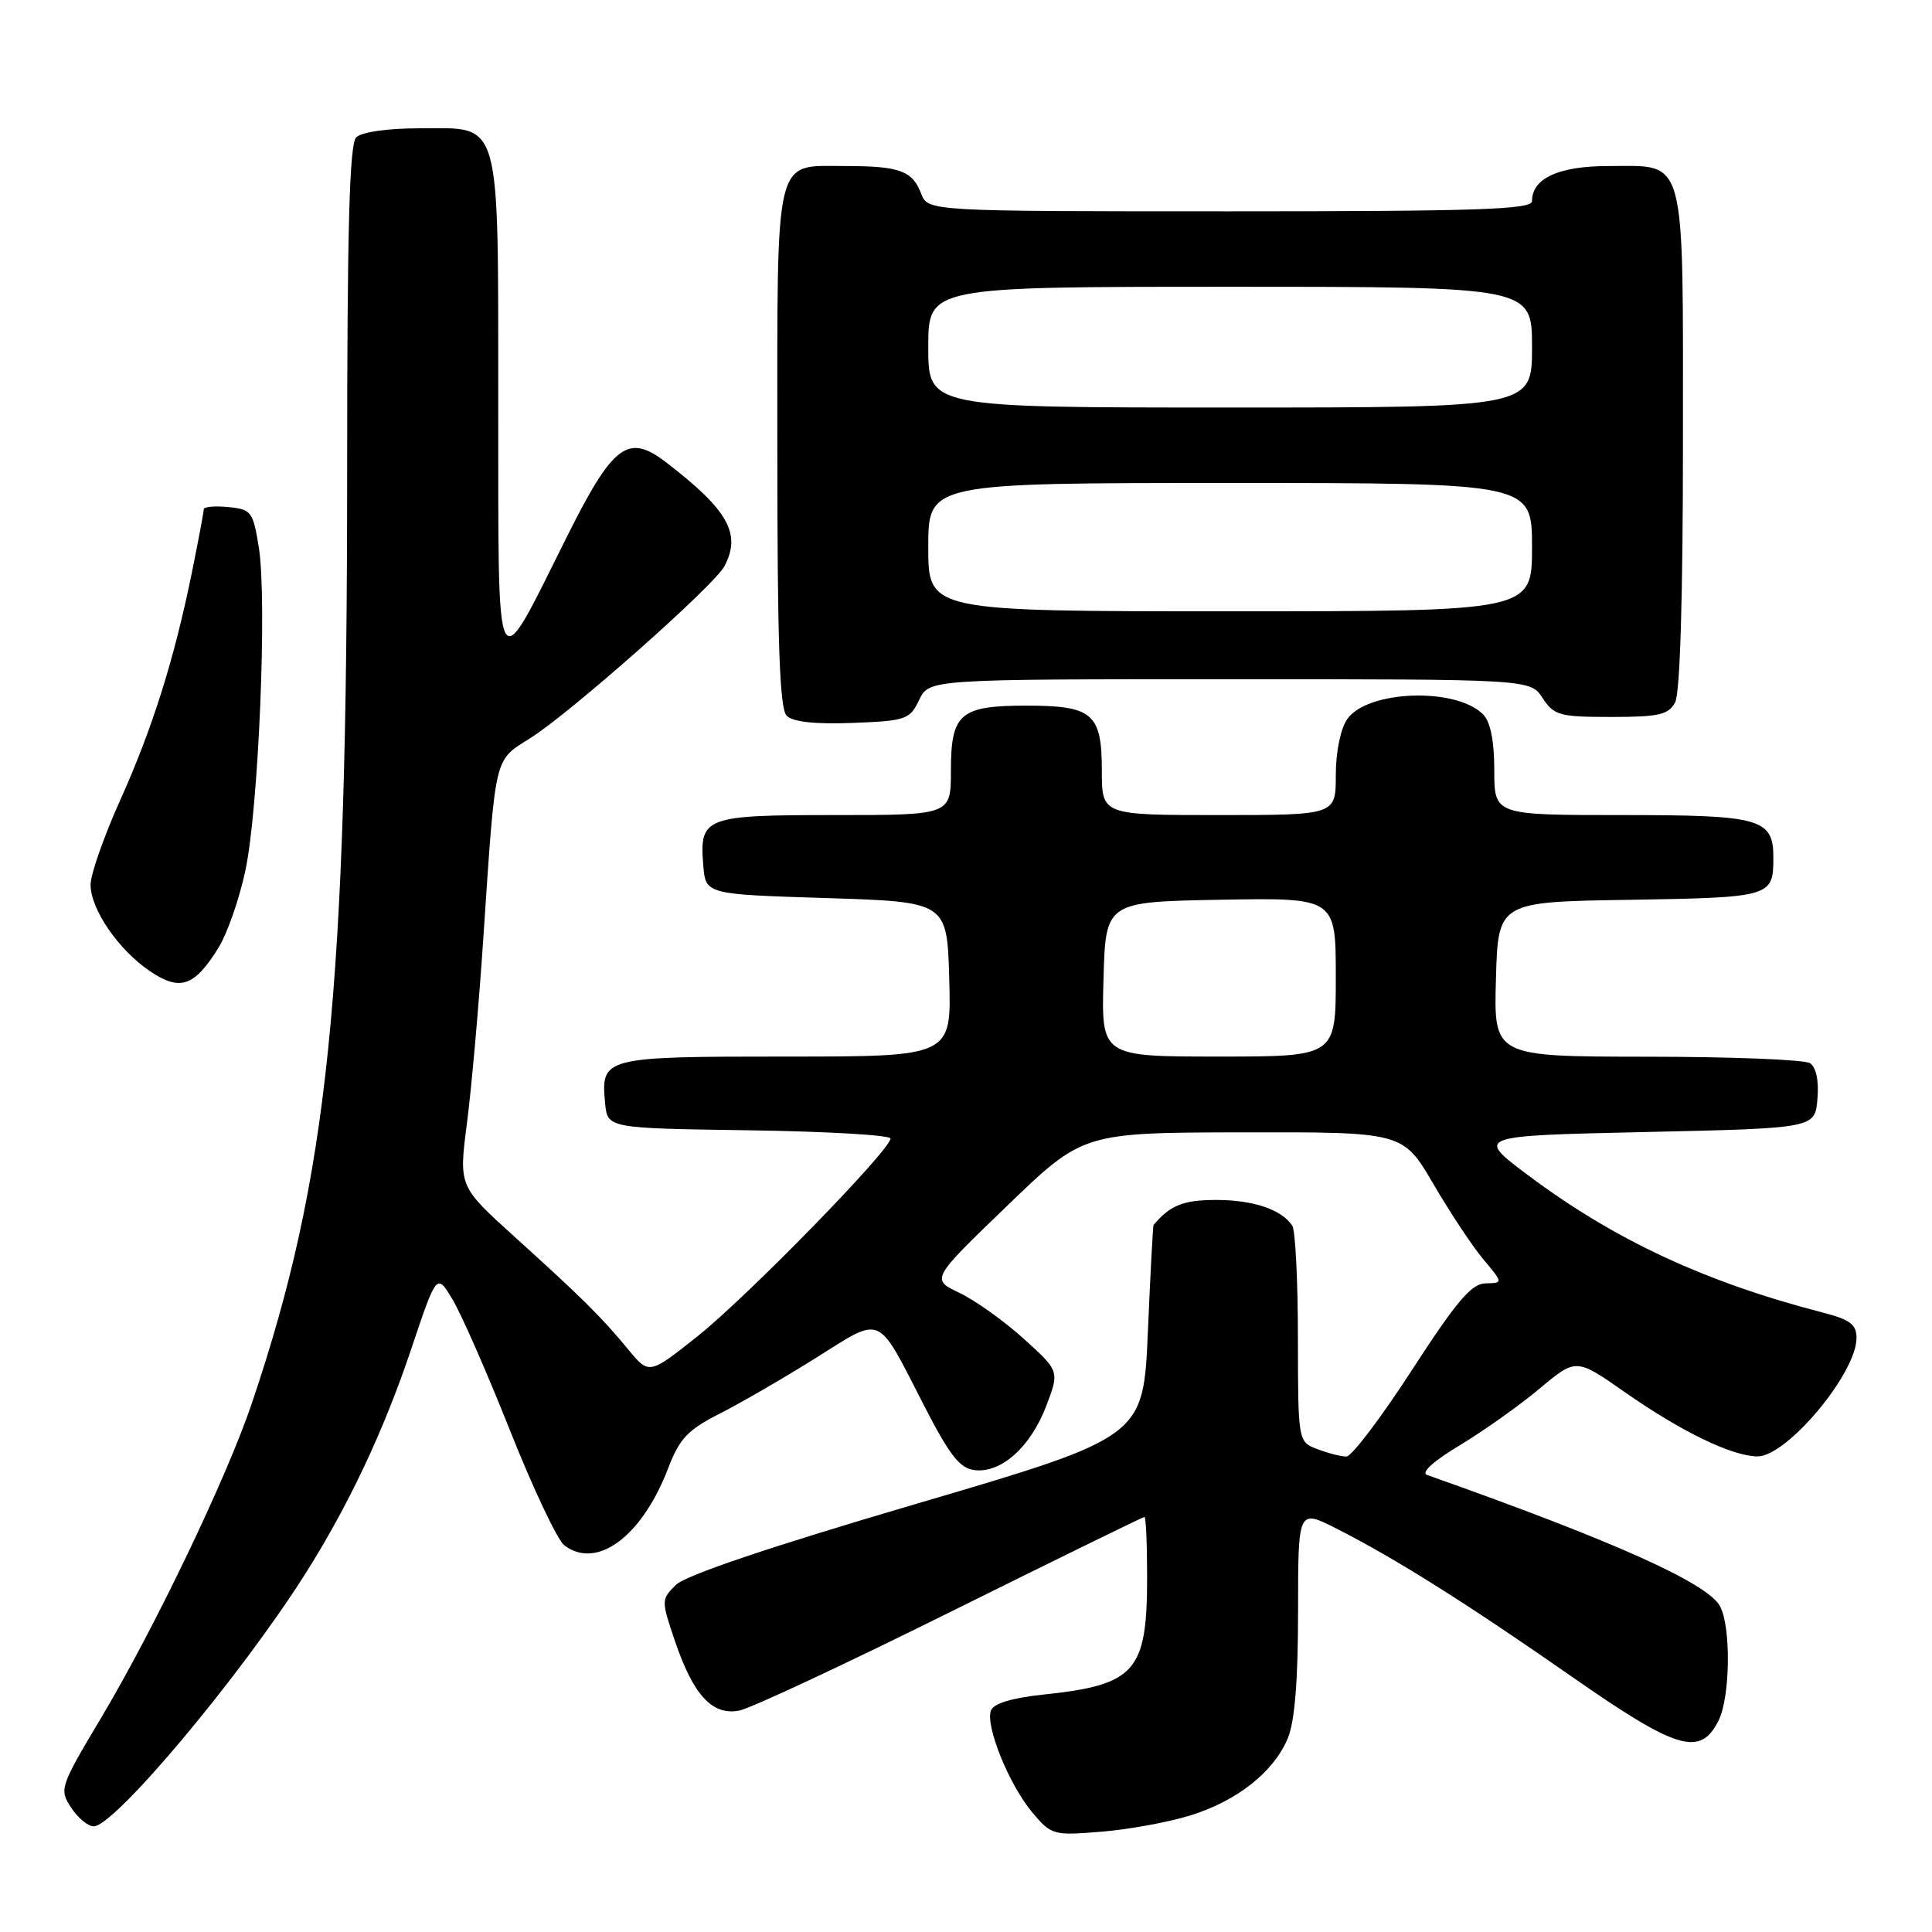<?xml version="1.0" encoding="UTF-8" standalone="no"?>
<!DOCTYPE svg PUBLIC "-//W3C//DTD SVG 1.1//EN" "http://www.w3.org/Graphics/SVG/1.1/DTD/svg11.dtd" >
<svg xmlns="http://www.w3.org/2000/svg" xmlns:xlink="http://www.w3.org/1999/xlink" version="1.1" viewBox="0 0 256 256">
 <g >
 <path fill="currentColor"
d=" M 157.70 240.56 C 163.92 238.64 168.77 234.80 170.64 230.33 C 171.56 228.12 172.00 222.70 172.00 213.52 C 172.00 199.97 172.00 199.97 177.06 202.53 C 184.84 206.47 194.28 212.41 208.31 222.19 C 222.22 231.89 225.29 232.81 227.71 228.00 C 229.27 224.91 229.39 215.59 227.91 212.83 C 226.27 209.77 213.76 204.16 189.10 195.44 C 188.24 195.14 189.92 193.61 193.44 191.50 C 196.59 189.60 201.35 186.22 204.00 184.00 C 208.84 179.95 208.84 179.95 215.30 184.47 C 222.78 189.70 229.48 192.95 232.87 192.98 C 236.76 193.01 245.99 181.98 246.00 177.29 C 246.00 175.52 245.14 174.86 241.75 173.98 C 226.07 169.95 213.95 164.32 202.50 155.74 C 195.50 150.50 195.50 150.50 218.00 150.00 C 240.50 149.50 240.50 149.50 240.82 145.60 C 241.02 143.16 240.65 141.39 239.82 140.87 C 239.09 140.41 229.37 140.02 218.22 140.02 C 197.93 140.00 197.93 140.00 198.22 129.75 C 198.50 119.50 198.50 119.50 215.96 119.23 C 234.56 118.93 234.96 118.82 234.98 113.82 C 235.02 108.45 233.46 108.00 214.93 108.00 C 198.00 108.00 198.00 108.00 198.00 102.07 C 198.00 98.15 197.49 95.64 196.51 94.65 C 192.90 91.04 181.20 91.45 178.52 95.28 C 177.63 96.55 177.00 99.63 177.00 102.72 C 177.00 108.00 177.00 108.00 161.50 108.00 C 146.00 108.00 146.00 108.00 146.00 102.12 C 146.00 94.54 144.79 93.50 136.00 93.50 C 127.21 93.50 126.00 94.54 126.00 102.12 C 126.00 108.00 126.00 108.00 110.62 108.00 C 93.34 108.00 92.66 108.26 93.19 114.68 C 93.50 118.50 93.50 118.50 109.50 119.00 C 125.50 119.50 125.50 119.50 125.78 129.75 C 126.07 140.00 126.07 140.00 104.16 140.00 C 79.94 140.00 79.60 140.09 80.18 146.18 C 80.50 149.50 80.50 149.50 99.25 149.77 C 109.56 149.92 118.00 150.41 118.00 150.86 C 118.00 152.36 99.02 171.81 92.48 177.02 C 86.01 182.16 86.01 182.16 83.26 178.83 C 79.72 174.53 77.11 171.95 68.14 163.84 C 60.79 157.19 60.79 157.19 61.87 148.85 C 62.47 144.26 63.44 133.30 64.03 124.50 C 65.70 99.63 65.41 100.89 70.28 97.80 C 75.63 94.42 94.60 77.62 95.97 75.06 C 98.28 70.74 96.50 67.58 88.22 61.23 C 83.20 57.39 81.23 58.89 75.09 71.17 C 65.49 90.42 66.05 91.49 66.02 53.97 C 66.00 15.05 66.54 17.00 55.64 17.00 C 51.34 17.00 47.91 17.49 47.20 18.20 C 46.30 19.10 46.00 30.30 46.00 62.45 C 45.99 131.74 43.53 155.84 33.37 185.95 C 30.06 195.76 20.47 215.77 13.39 227.64 C 7.95 236.76 7.83 237.10 9.42 239.51 C 10.31 240.88 11.66 242.00 12.42 242.00 C 15.16 242.00 31.72 222.27 40.32 208.75 C 46.11 199.64 50.83 189.66 54.48 178.78 C 57.86 168.71 57.86 168.71 59.92 172.11 C 61.06 173.97 64.50 181.80 67.56 189.50 C 70.62 197.20 73.86 204.06 74.76 204.75 C 79.07 208.06 85.07 203.61 88.54 194.54 C 90.04 190.62 91.13 189.46 95.36 187.32 C 98.13 185.91 103.87 182.59 108.11 179.93 C 117.06 174.32 116.11 173.91 122.42 186.20 C 125.83 192.85 127.17 194.56 129.14 194.80 C 132.66 195.22 136.55 191.74 138.62 186.33 C 140.39 181.68 140.39 181.68 135.68 177.42 C 133.09 175.07 129.26 172.33 127.16 171.33 C 123.35 169.51 123.35 169.51 133.43 159.80 C 143.50 150.08 143.50 150.08 164.71 150.04 C 185.91 150.00 185.91 150.00 189.95 156.92 C 192.18 160.73 195.16 165.23 196.59 166.92 C 199.18 170.00 199.18 170.00 196.84 170.05 C 194.97 170.09 193.00 172.42 187.08 181.55 C 183.00 187.85 179.10 193.00 178.40 193.00 C 177.70 193.00 175.98 192.56 174.57 192.02 C 172.00 191.05 172.00 191.05 171.98 177.27 C 171.98 169.70 171.64 163.00 171.23 162.40 C 169.80 160.26 166.07 159.00 161.14 159.00 C 156.80 159.00 155.04 159.71 152.85 162.32 C 152.77 162.42 152.43 168.78 152.10 176.46 C 151.50 190.41 151.50 190.41 121.50 199.24 C 102.09 204.94 90.81 208.75 89.54 210.02 C 87.61 211.95 87.61 212.06 89.44 217.47 C 91.89 224.66 94.41 227.37 97.99 226.65 C 99.49 226.35 112.10 220.46 126.01 213.55 C 139.92 206.65 151.46 201.00 151.65 201.00 C 151.84 201.00 152.00 204.58 152.00 208.95 C 152.00 221.54 150.48 223.25 138.18 224.55 C 134.10 224.98 131.66 225.72 131.31 226.64 C 130.53 228.66 133.71 236.50 136.79 240.16 C 139.31 243.16 139.56 243.23 145.94 242.71 C 149.55 242.42 154.84 241.45 157.70 240.56 Z  M 28.95 125.58 C 30.12 123.69 31.73 119.07 32.52 115.32 C 34.27 107.08 35.42 79.45 34.29 72.50 C 33.53 67.79 33.30 67.48 30.24 67.19 C 28.46 67.01 27.00 67.15 27.00 67.48 C 27.00 67.81 26.30 71.55 25.44 75.79 C 23.09 87.36 20.20 96.54 15.88 106.13 C 13.75 110.88 12.00 115.88 12.00 117.23 C 12.00 120.49 15.72 125.89 19.89 128.70 C 23.86 131.38 25.77 130.72 28.95 125.58 Z  M 121.79 92.75 C 123.11 90.00 123.11 90.00 162.94 90.00 C 202.77 90.00 202.77 90.00 204.41 92.50 C 205.91 94.80 206.65 95.00 213.49 95.00 C 219.82 95.00 221.08 94.71 221.96 93.07 C 222.62 91.85 223.00 79.05 223.00 58.39 C 223.00 20.01 223.54 22.00 213.17 22.00 C 206.54 22.00 203.00 23.62 203.00 26.65 C 203.00 27.76 195.84 28.00 162.98 28.00 C 122.95 28.00 122.95 28.00 122.05 25.64 C 120.90 22.62 119.19 22.00 111.99 22.00 C 102.50 22.00 103.00 19.92 103.00 59.37 C 103.00 85.24 103.30 93.90 104.24 94.84 C 105.06 95.66 108.00 95.98 112.98 95.79 C 120.05 95.52 120.55 95.34 121.79 92.75 Z  M 146.22 129.75 C 146.50 119.50 146.50 119.50 161.75 119.22 C 177.00 118.95 177.00 118.95 177.00 129.47 C 177.00 140.00 177.00 140.00 161.47 140.00 C 145.93 140.00 145.93 140.00 146.22 129.75 Z  M 123.00 72.50 C 123.00 64.00 123.00 64.00 163.00 64.00 C 203.00 64.00 203.00 64.00 203.00 72.50 C 203.00 81.00 203.00 81.00 163.00 81.00 C 123.00 81.00 123.00 81.00 123.00 72.50 Z  M 123.00 46.00 C 123.00 38.00 123.00 38.00 163.00 38.00 C 203.00 38.00 203.00 38.00 203.00 46.00 C 203.00 54.00 203.00 54.00 163.00 54.00 C 123.00 54.00 123.00 54.00 123.00 46.00 Z "/>
</g>
</svg>